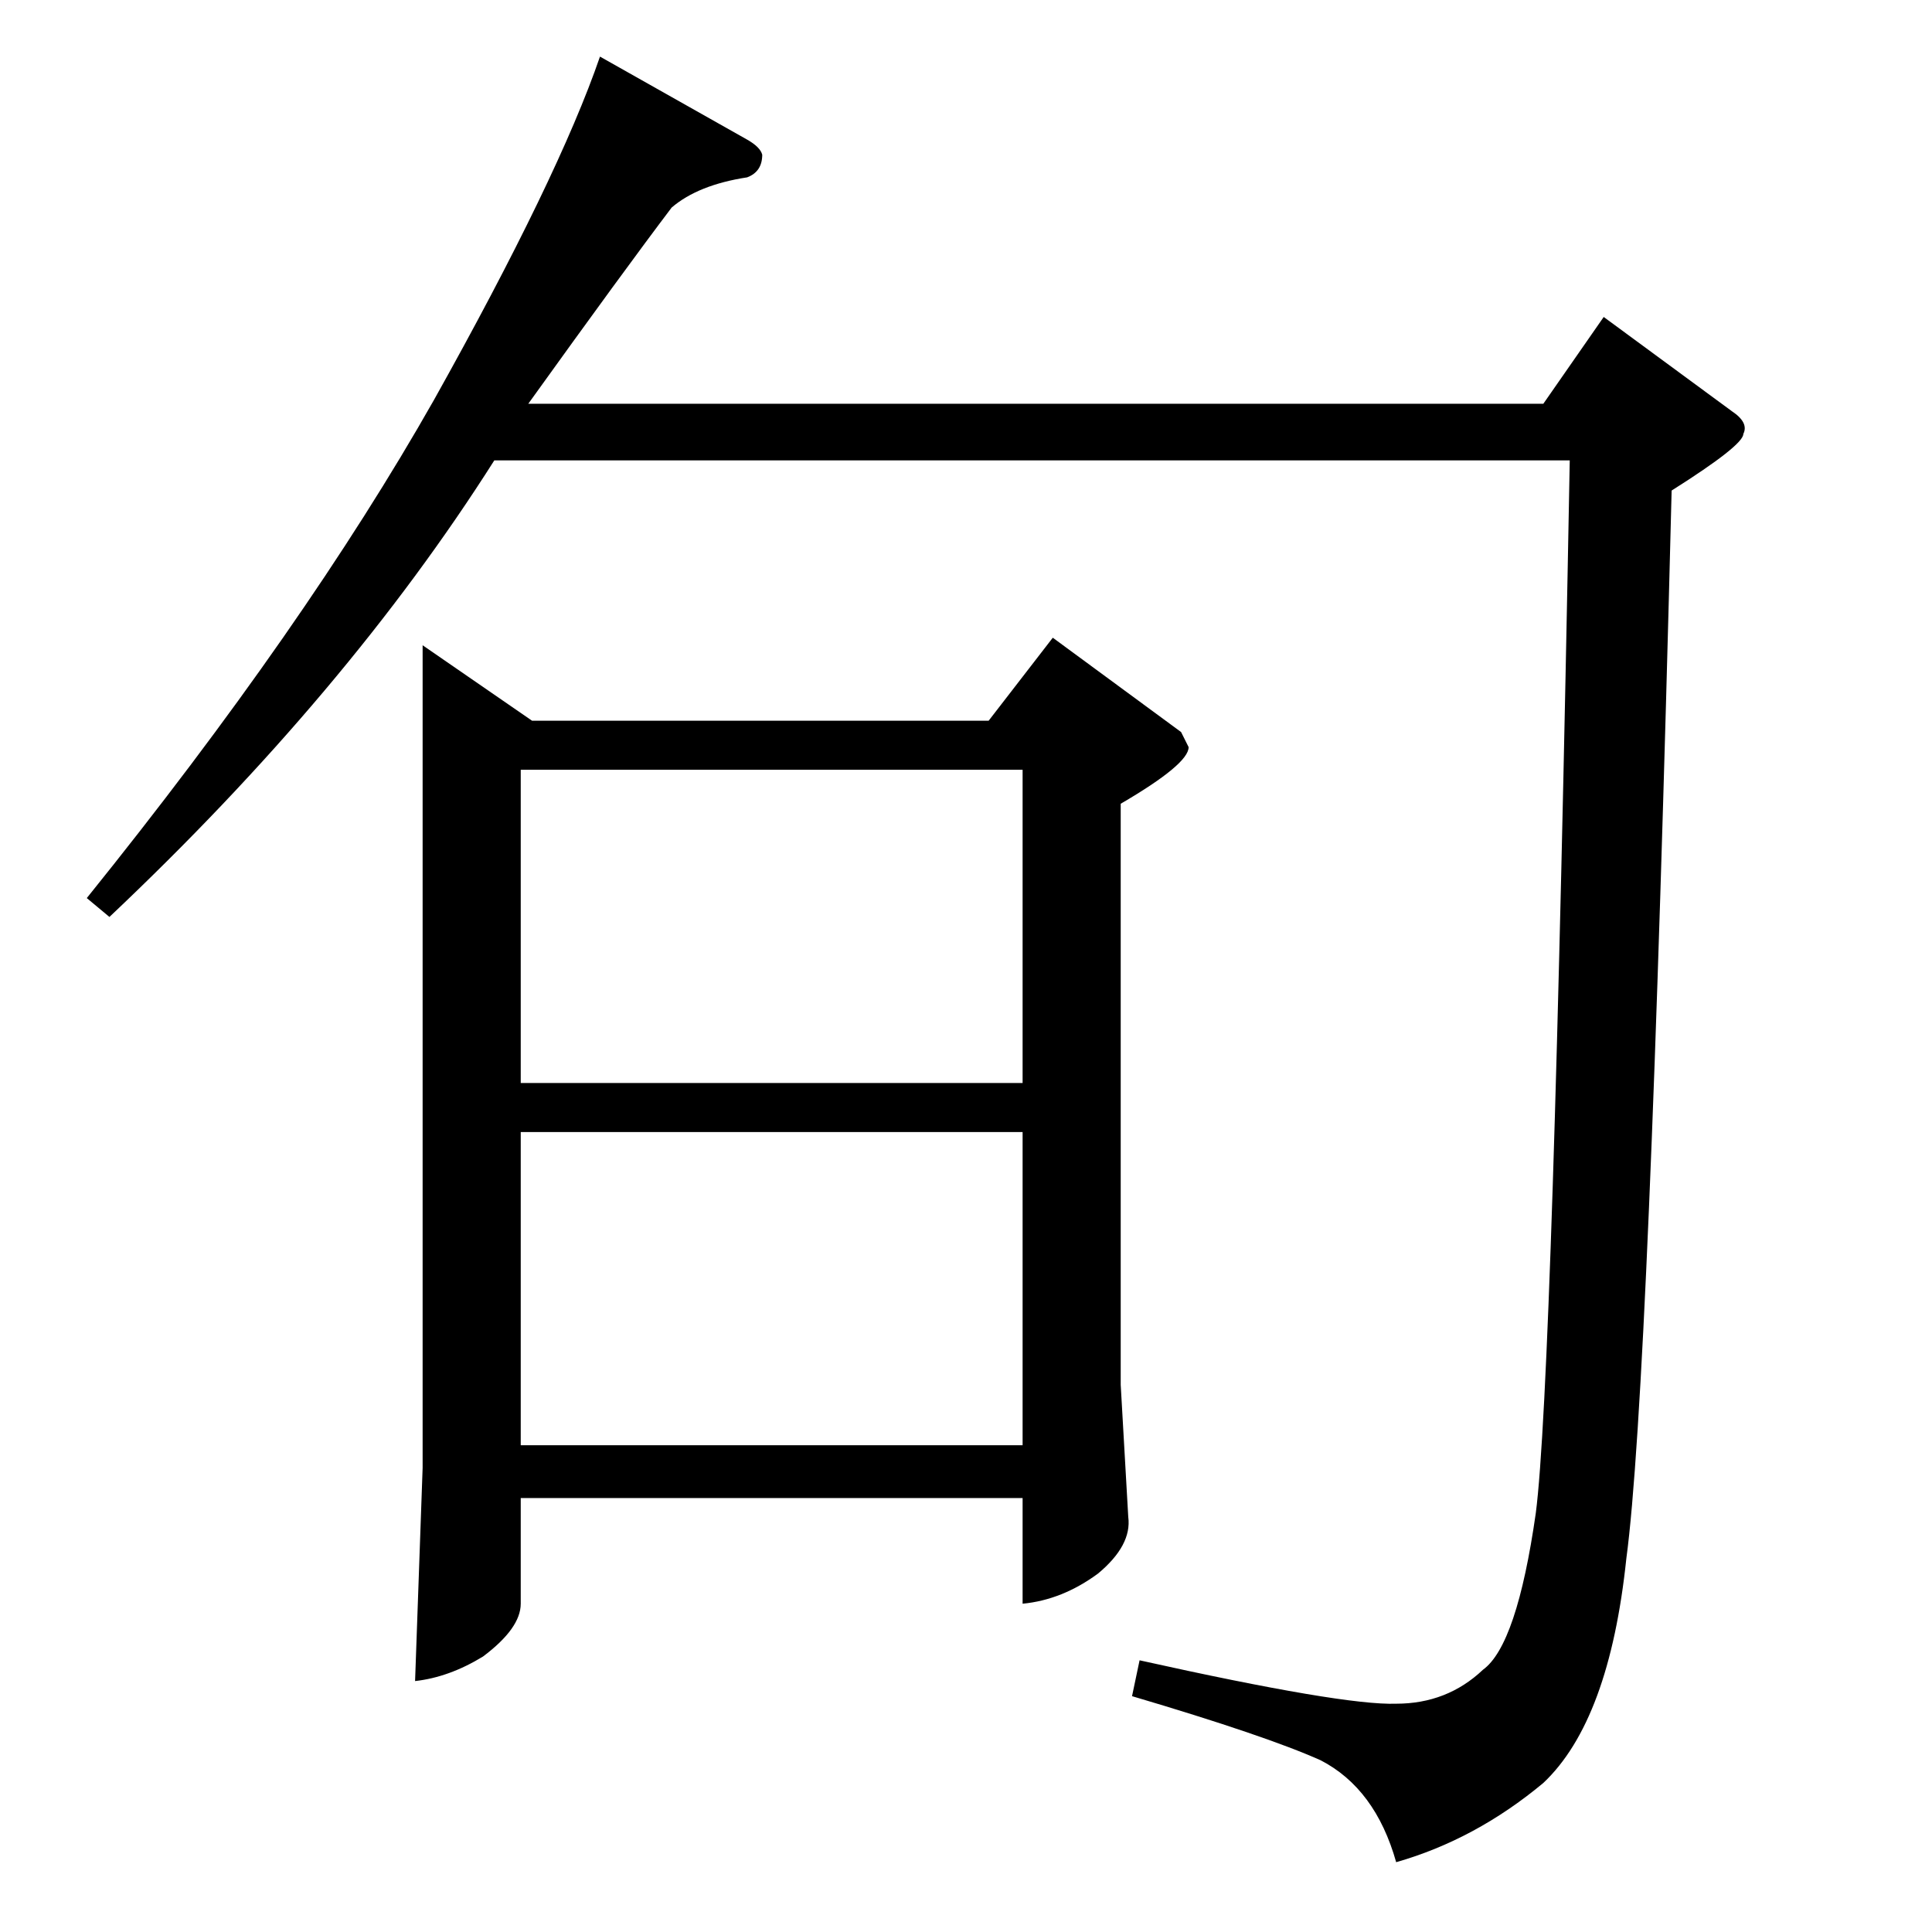 <?xml version="1.0" standalone="no"?>
<!DOCTYPE svg PUBLIC "-//W3C//DTD SVG 1.1//EN" "http://www.w3.org/Graphics/SVG/1.1/DTD/svg11.dtd" >
<svg xmlns="http://www.w3.org/2000/svg" xmlns:xlink="http://www.w3.org/1999/xlink" version="1.1" viewBox="0 -205 1024 1024">
  <g transform="matrix(1 0 0 -1 0 819)">
   <path fill="currentColor"
d="M396 950q7 -4 8 -8q0 -9 -8 -12q-26 -4 -40 -16q-25 -33 -76 -104h538l32 46l68 -50q9 -6 6 -12q0 -6 -38 -30q-12 -477 -24 -566q-9 -86 -44 -119q-36 -30 -78 -42q-11 39 -40 54q-29 13 -100 34l4 19q108 -24 136 -23q27 0 46 18q18 13 28 83q9 69 18 558h-570
q-78 -123 -204 -242l-12 10q116 144 184 264q66 118 88 182l78 -44v0v0zM558 686l68 -50l4 -8q0 -9 -36 -30v-308l4 -70q2 -15 -16 -30q-19 -14 -40 -16v56h-266v-56q0 -13 -20 -28q-18 -11 -36 -13l4 113v436l58 -40h242l34 44v0v0zM276 258h266v166h-266v-166v0v0z
M276 450h266v166h-266v-166v0v0z" />
  </g>

</svg>
